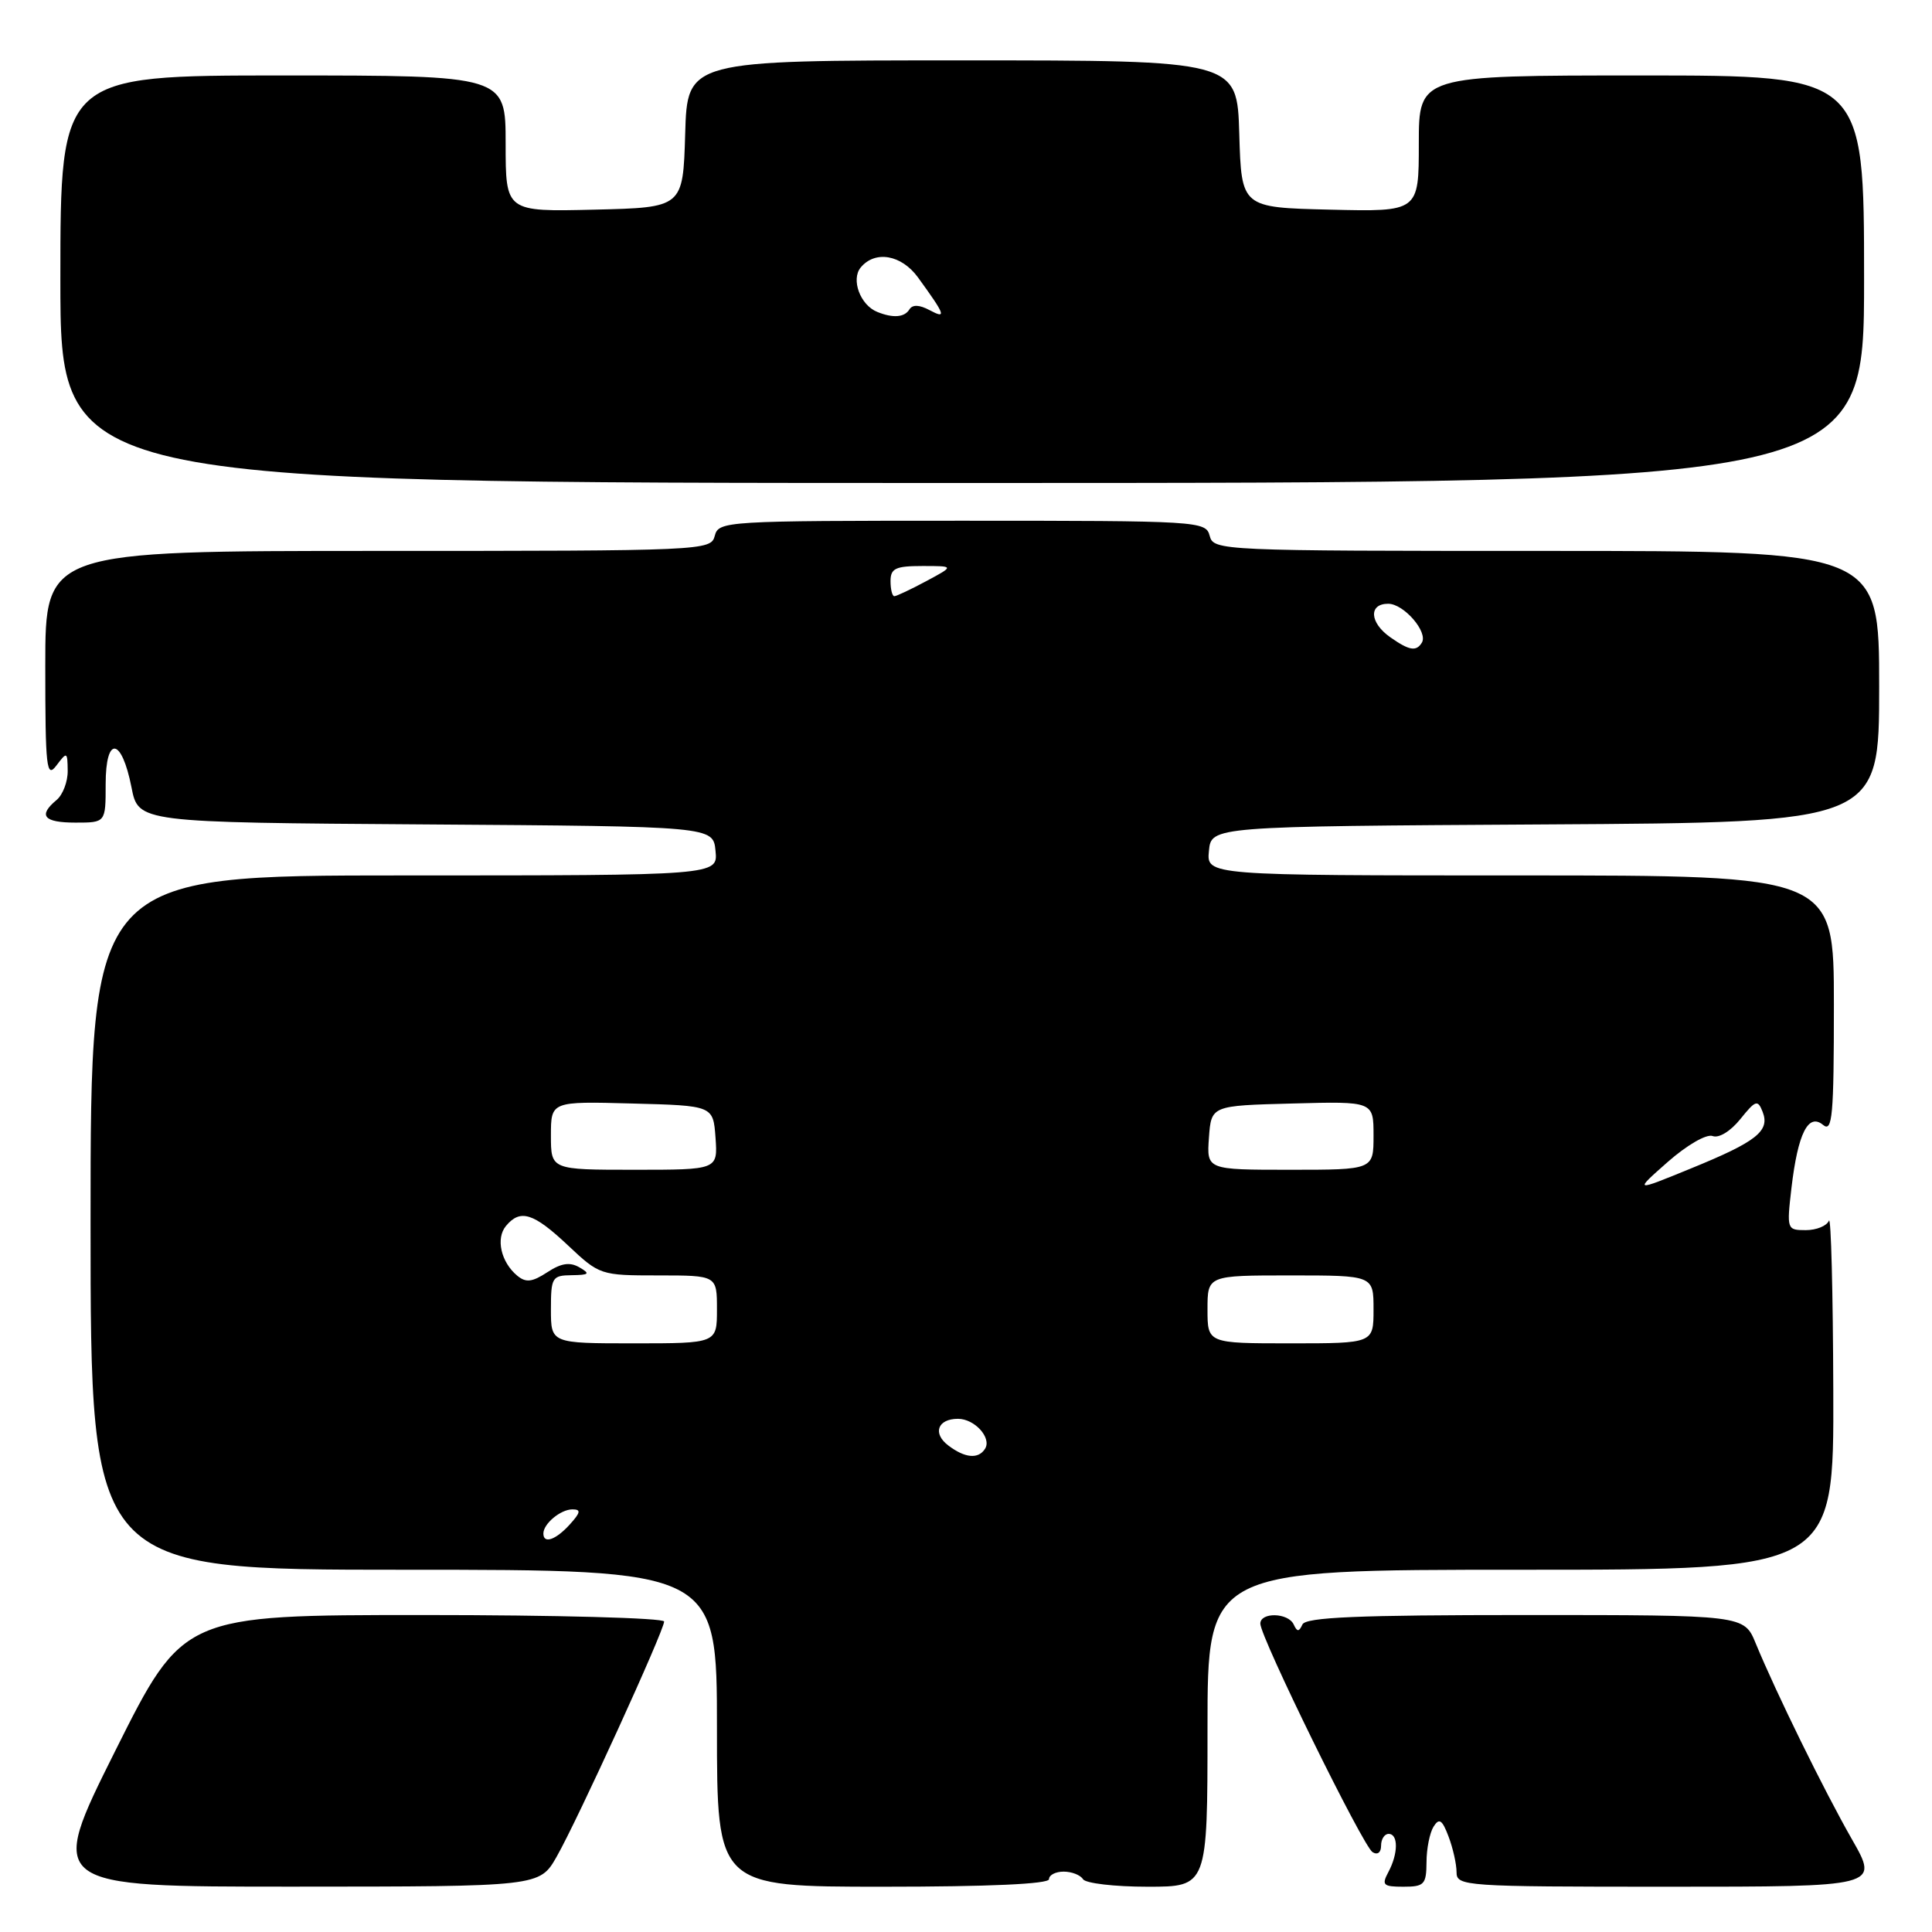 <?xml version="1.0" encoding="UTF-8" standalone="no"?>
<!DOCTYPE svg PUBLIC "-//W3C//DTD SVG 1.1//EN" "http://www.w3.org/Graphics/SVG/1.1/DTD/svg11.dtd" >
<svg xmlns="http://www.w3.org/2000/svg" xmlns:xlink="http://www.w3.org/1999/xlink" version="1.1" viewBox="0 0 256 256">
 <g >
 <path fill="currentColor"
d=" M 73.76 246.02 C 76.51 241.21 88.00 216.06 88.00 214.86 C 88.00 214.39 73.66 214.00 56.13 214.00 C 24.27 214.00 24.27 214.00 15.27 232.00 C 6.28 250.00 6.28 250.00 38.89 249.99 C 71.50 249.98 71.50 249.98 73.76 246.02 Z  M 139.00 249.00 C 139.00 248.45 139.87 248.00 140.94 248.00 C 142.01 248.00 143.16 248.45 143.50 249.00 C 143.84 249.55 147.69 250.00 152.06 250.00 C 160.00 250.00 160.00 250.00 160.00 229.00 C 160.00 208.00 160.00 208.00 201.50 208.00 C 243.00 208.00 243.00 208.00 242.92 184.25 C 242.88 171.19 242.62 161.06 242.34 161.75 C 242.06 162.44 240.68 163.00 239.28 163.00 C 236.77 163.00 236.74 162.91 237.38 157.39 C 238.23 150.17 239.61 147.43 241.57 149.06 C 242.80 150.08 243.00 147.86 243.00 133.12 C 243.00 116.00 243.00 116.00 201.44 116.00 C 159.87 116.00 159.87 116.00 160.19 112.75 C 160.50 109.50 160.50 109.50 204.75 109.24 C 249.00 108.98 249.00 108.98 249.00 90.99 C 249.00 73.00 249.00 73.00 204.91 73.00 C 161.65 73.00 160.80 72.96 160.29 71.00 C 159.78 69.05 158.93 69.00 127.50 69.00 C 96.07 69.00 95.22 69.05 94.71 71.00 C 94.20 72.96 93.35 73.00 50.09 73.00 C 6.00 73.00 6.00 73.00 6.00 88.19 C 6.00 101.76 6.16 103.18 7.47 101.44 C 8.88 99.57 8.94 99.60 8.97 102.13 C 8.99 103.57 8.32 105.32 7.50 106.00 C 5.01 108.07 5.79 109.00 10.00 109.00 C 14.00 109.00 14.00 109.00 14.00 103.92 C 14.00 97.44 16.11 97.68 17.42 104.31 C 18.33 108.98 18.33 108.98 56.42 109.24 C 94.50 109.50 94.50 109.50 94.81 112.75 C 95.13 116.00 95.13 116.00 53.56 116.00 C 12.00 116.00 12.00 116.00 12.00 162.00 C 12.00 208.00 12.00 208.00 53.50 208.00 C 95.00 208.00 95.00 208.00 95.00 229.00 C 95.00 250.00 95.00 250.00 117.00 250.00 C 131.00 250.00 139.00 249.64 139.00 249.00 Z  M 189.02 246.75 C 189.02 244.96 189.45 242.84 189.96 242.03 C 190.70 240.86 191.10 241.12 191.94 243.35 C 192.52 244.88 193.00 247.00 193.00 248.07 C 193.00 249.93 193.98 250.00 220.99 250.00 C 248.98 250.00 248.98 250.00 245.41 243.75 C 241.71 237.28 235.34 224.30 232.64 217.75 C 231.10 214.00 231.10 214.00 202.13 214.00 C 179.94 214.00 173.03 214.29 172.58 215.25 C 172.12 216.25 171.88 216.25 171.42 215.25 C 170.69 213.68 167.00 213.60 167.00 215.14 C 167.00 216.94 180.60 244.63 181.87 245.42 C 182.53 245.83 183.00 245.47 183.00 244.56 C 183.00 243.70 183.45 243.00 184.00 243.00 C 185.30 243.00 185.28 245.61 183.96 248.07 C 183.05 249.78 183.27 250.00 185.96 250.00 C 188.72 250.00 189.00 249.70 189.02 246.75 Z  M 247.00 37.00 C 247.00 10.00 247.00 10.00 217.50 10.00 C 188.00 10.00 188.00 10.00 188.00 19.03 C 188.00 28.06 188.00 28.06 176.25 27.78 C 164.50 27.50 164.50 27.50 164.21 17.75 C 163.93 8.00 163.93 8.00 127.50 8.00 C 91.07 8.00 91.07 8.00 90.79 17.75 C 90.50 27.50 90.50 27.50 78.75 27.78 C 67.00 28.06 67.00 28.06 67.00 19.03 C 67.00 10.00 67.00 10.00 37.50 10.00 C 8.00 10.00 8.00 10.00 8.00 37.00 C 8.00 64.00 8.00 64.00 127.50 64.00 C 247.00 64.00 247.00 64.00 247.00 37.00 Z  M 72.00 203.20 C 72.00 201.90 74.29 200.00 75.85 200.00 C 77.01 200.00 76.94 200.41 75.50 202.00 C 73.64 204.05 72.00 204.62 72.00 203.20 Z  M 125.65 191.53 C 123.54 189.93 124.24 188.00 126.94 188.00 C 129.14 188.00 131.42 190.51 130.53 191.96 C 129.65 193.37 127.87 193.22 125.65 191.53 Z  M 73.00 173.50 C 73.00 169.26 73.16 169.00 75.75 168.97 C 78.08 168.94 78.24 168.78 76.77 167.93 C 75.51 167.20 74.36 167.37 72.52 168.58 C 70.51 169.89 69.69 169.99 68.53 169.03 C 66.38 167.24 65.67 164.10 67.04 162.45 C 68.94 160.16 70.68 160.71 75.24 165.00 C 79.44 168.96 79.57 169.00 87.24 169.00 C 95.00 169.00 95.00 169.00 95.00 173.50 C 95.00 178.00 95.00 178.00 84.00 178.00 C 73.00 178.00 73.00 178.00 73.00 173.50 Z  M 160.00 173.50 C 160.00 169.00 160.00 169.00 171.00 169.00 C 182.00 169.00 182.00 169.00 182.00 173.50 C 182.00 178.00 182.00 178.00 171.00 178.00 C 160.00 178.00 160.00 178.00 160.00 173.50 Z  M 221.00 153.95 C 223.54 151.72 226.12 150.23 226.93 150.53 C 227.76 150.85 229.31 149.89 230.60 148.29 C 232.63 145.77 232.91 145.67 233.56 147.33 C 234.55 149.87 232.76 151.28 224.00 154.85 C 216.50 157.92 216.50 157.92 221.00 153.95 Z  M 73.00 150.47 C 73.00 145.93 73.00 145.93 83.75 146.22 C 94.50 146.50 94.50 146.50 94.81 150.75 C 95.11 155.00 95.11 155.00 84.06 155.00 C 73.00 155.00 73.00 155.00 73.00 150.47 Z  M 160.19 150.75 C 160.50 146.50 160.50 146.50 171.25 146.22 C 182.00 145.93 182.00 145.93 182.00 150.47 C 182.00 155.00 182.00 155.00 170.94 155.00 C 159.89 155.00 159.89 155.00 160.19 150.75 Z  M 184.22 84.44 C 181.48 82.52 181.32 80.00 183.94 80.00 C 186.02 80.00 189.26 83.76 188.40 85.16 C 187.66 86.36 186.74 86.21 184.22 84.44 Z  M 118.00 77.00 C 118.00 75.31 118.67 75.00 122.24 75.00 C 126.47 75.00 126.47 75.00 122.74 77.00 C 120.69 78.10 118.78 79.00 118.50 79.00 C 118.23 79.00 118.00 78.10 118.00 77.00 Z  M 116.24 41.33 C 113.99 40.43 112.73 37.03 114.05 35.44 C 115.96 33.14 119.44 33.75 121.63 36.75 C 125.27 41.76 125.47 42.32 123.18 41.10 C 121.82 40.37 120.91 40.34 120.50 41.00 C 119.85 42.06 118.33 42.18 116.24 41.33 Z "/>
</g>
</svg>